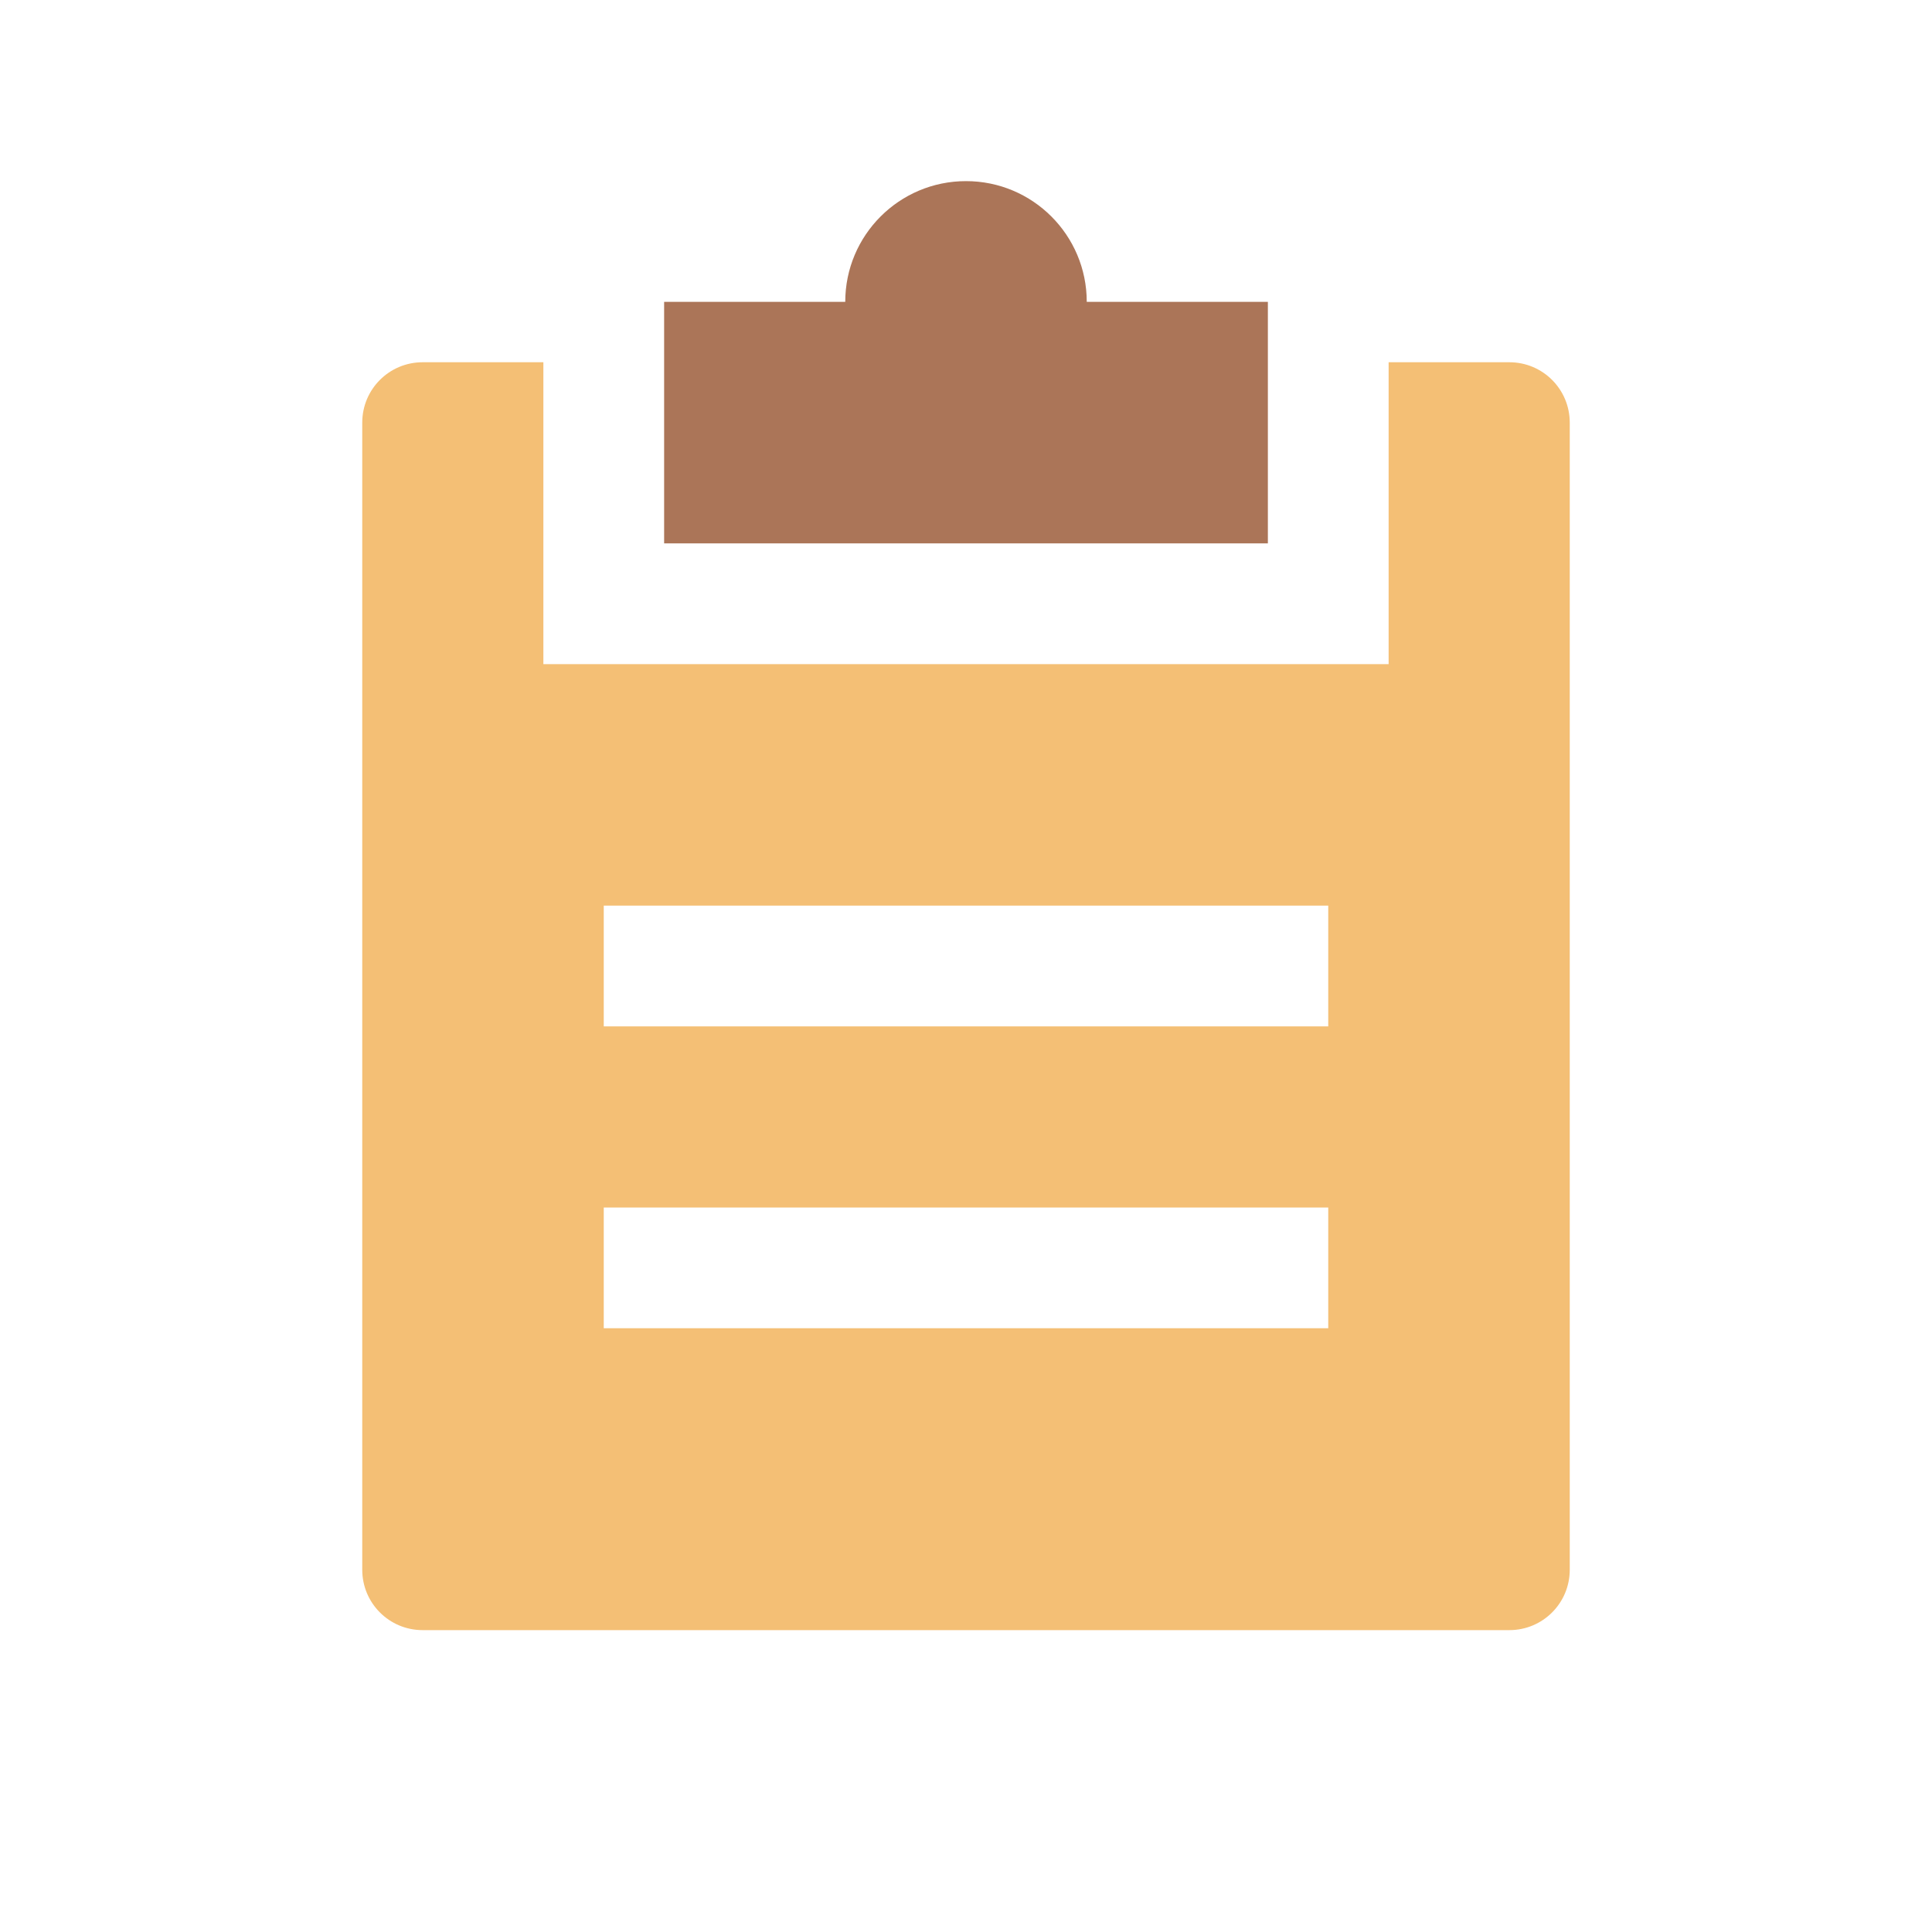 <svg xmlns="http://www.w3.org/2000/svg" width="32" height="32" viewBox="0 0 32 32">
  <g fill="none" transform="translate(6 3)">
    <path fill="#F4BF75" d="M19,3 L17,3 L17,8 L3,8 L3,3 L1,3 C0.447,3 0,3.447 0,4 L0,23 C0,23.553 0.447,24 1,24 L19,24 C19.553,24 20,23.553 20,23 L20,4 C20,3.447 19.553,3 19,3 Z M16,19 L4,19 L4,17 L16,17 L16,19 Z M16,14 L4,14 L4,12 L16,12 L16,14 Z"/>
    <path fill="#AB7558" d="M12,2 C12,0.895 11.105,0 10,0 C8.895,0 8,0.895 8,2 L5,2 L5,6 L15,6 L15,2 L12,2 Z"/>
  </g>
</svg>
